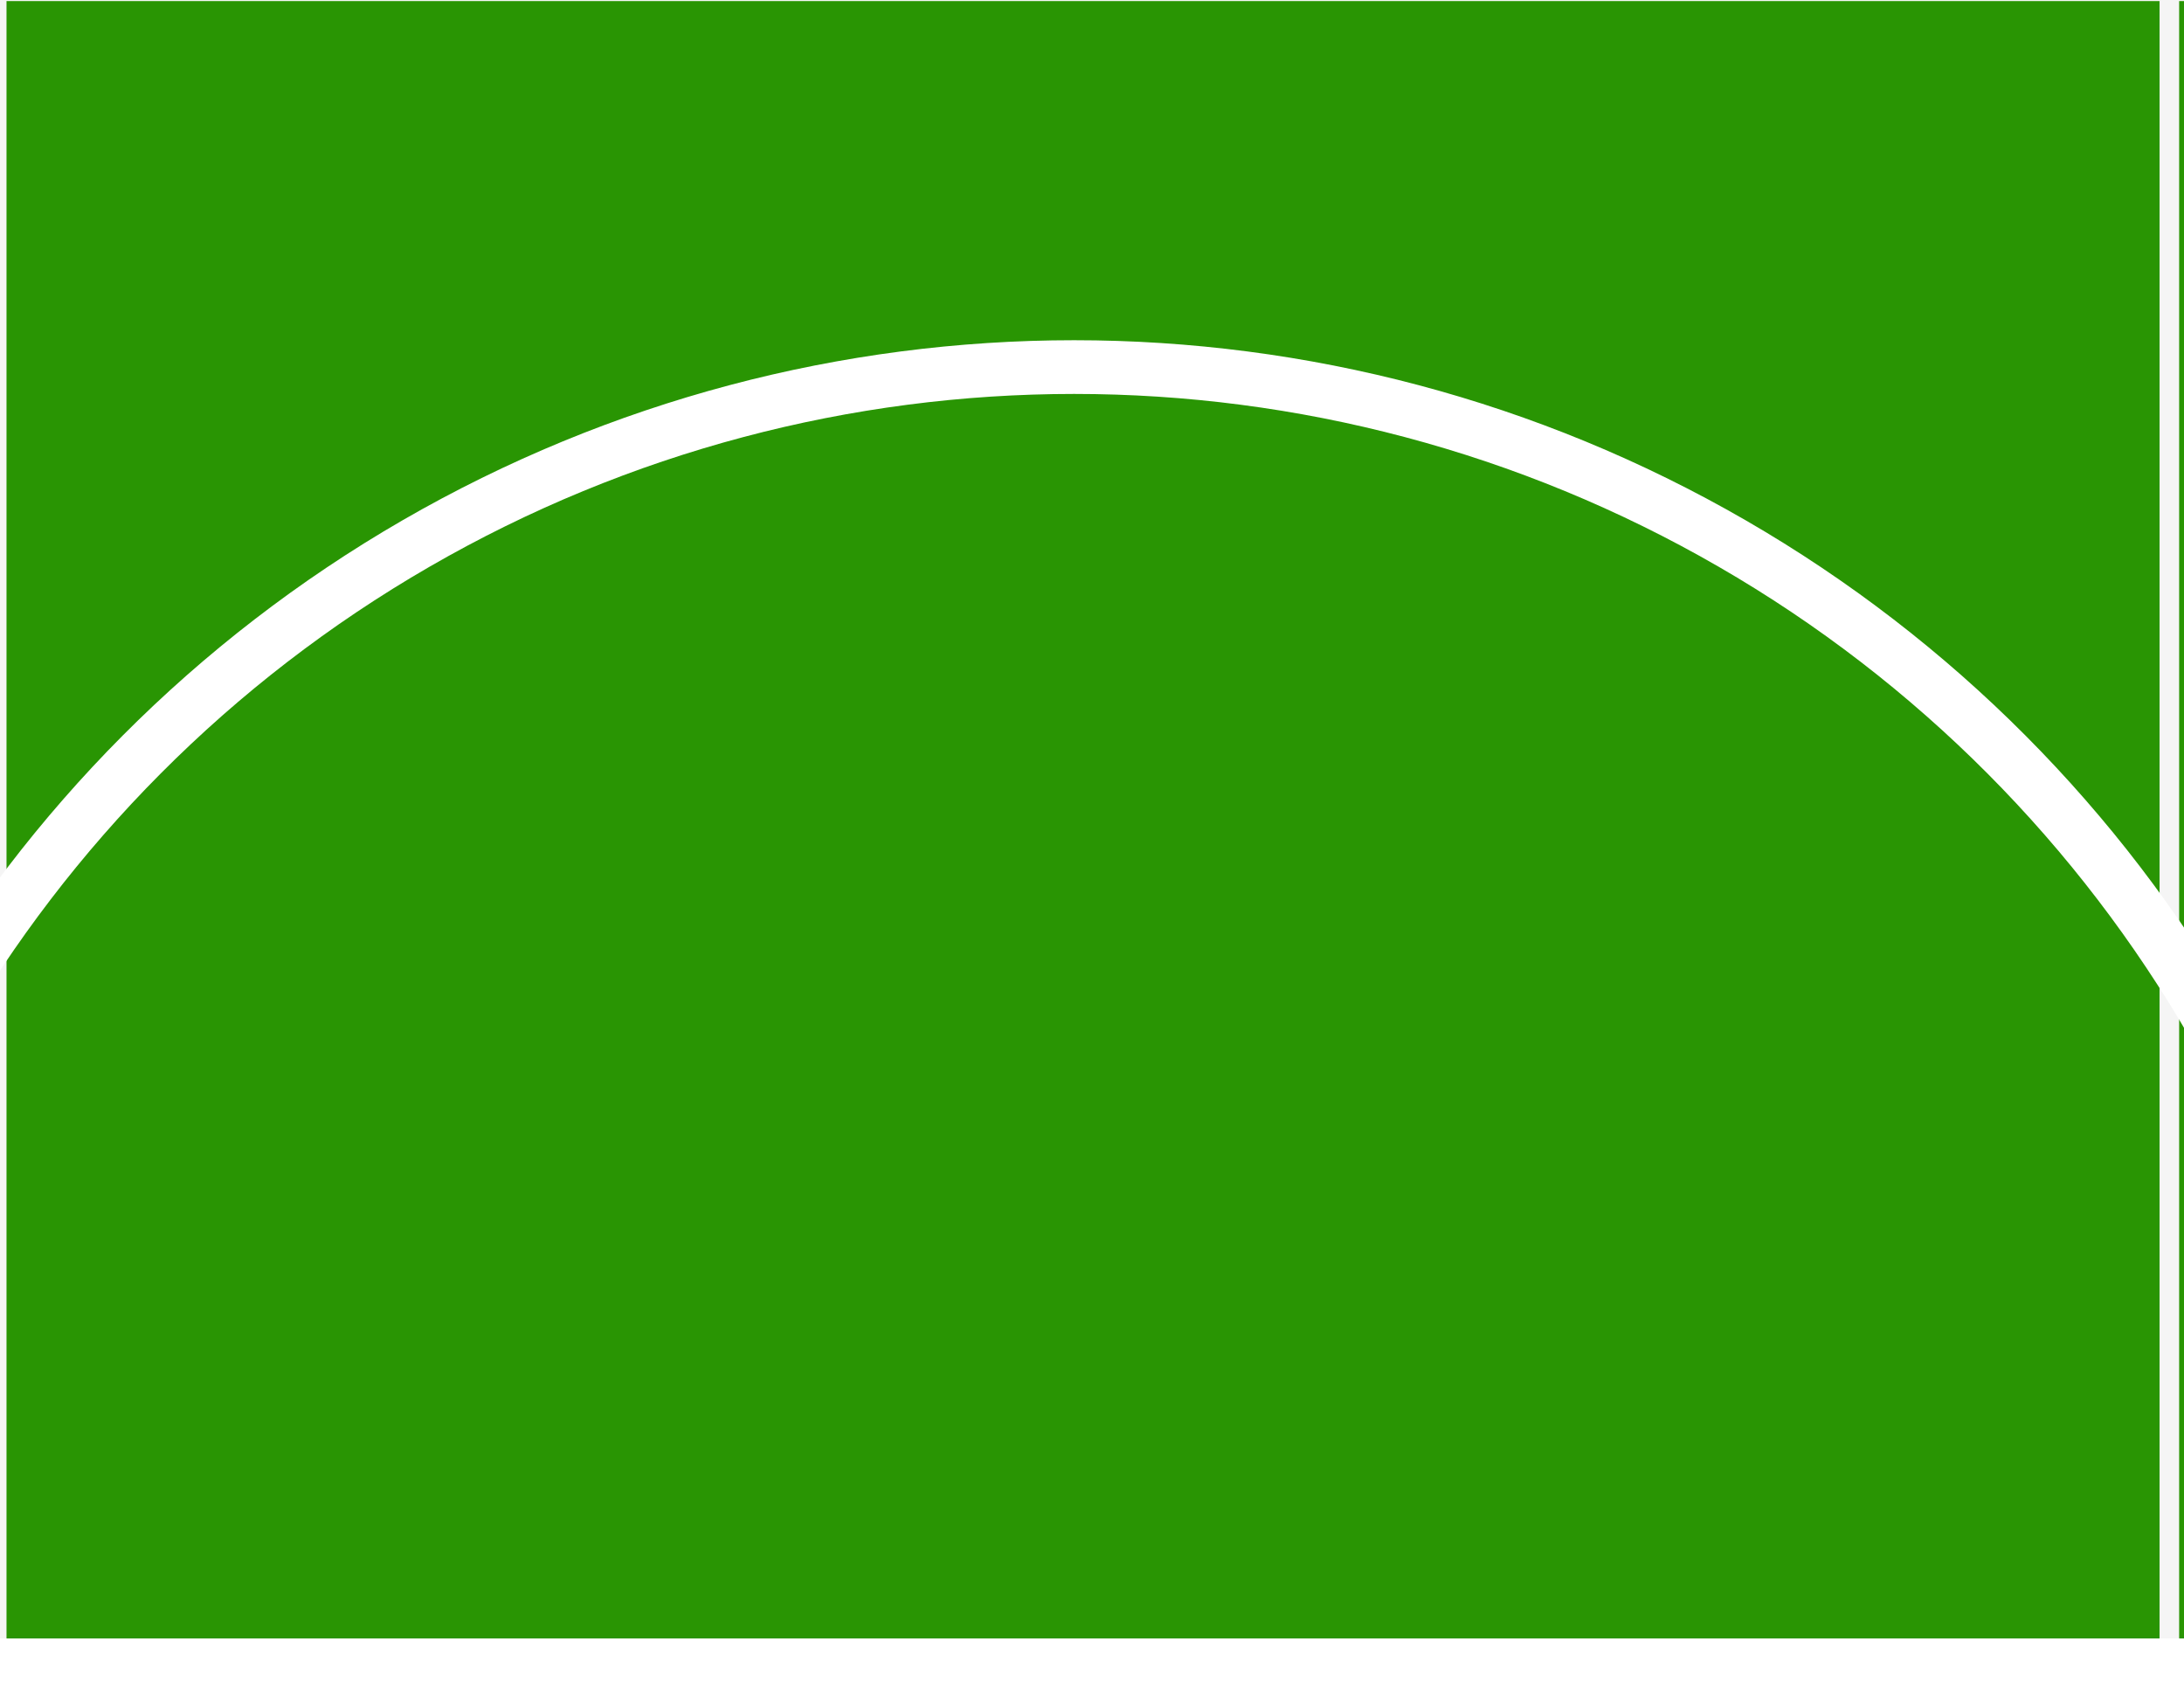 <svg width="122" height="94" viewBox="0 0 122 94" fill="none" xmlns="http://www.w3.org/2000/svg">
<rect width="122" height="94" fill="#F5F5F5"/>
<rect x="0.364" y="0.06" width="120.271" height="93.544" fill="#299503"/>
<rect x="121.729" y="0.06" width="120.271" height="93.544" fill="#299503"/>
<line x1="-121.086" y1="94" x2="241.914" y2="94" stroke="white" stroke-width="5"/>
<circle cx="60" cy="94" r="73.5" stroke="white" stroke-width="3"/>
</svg>
